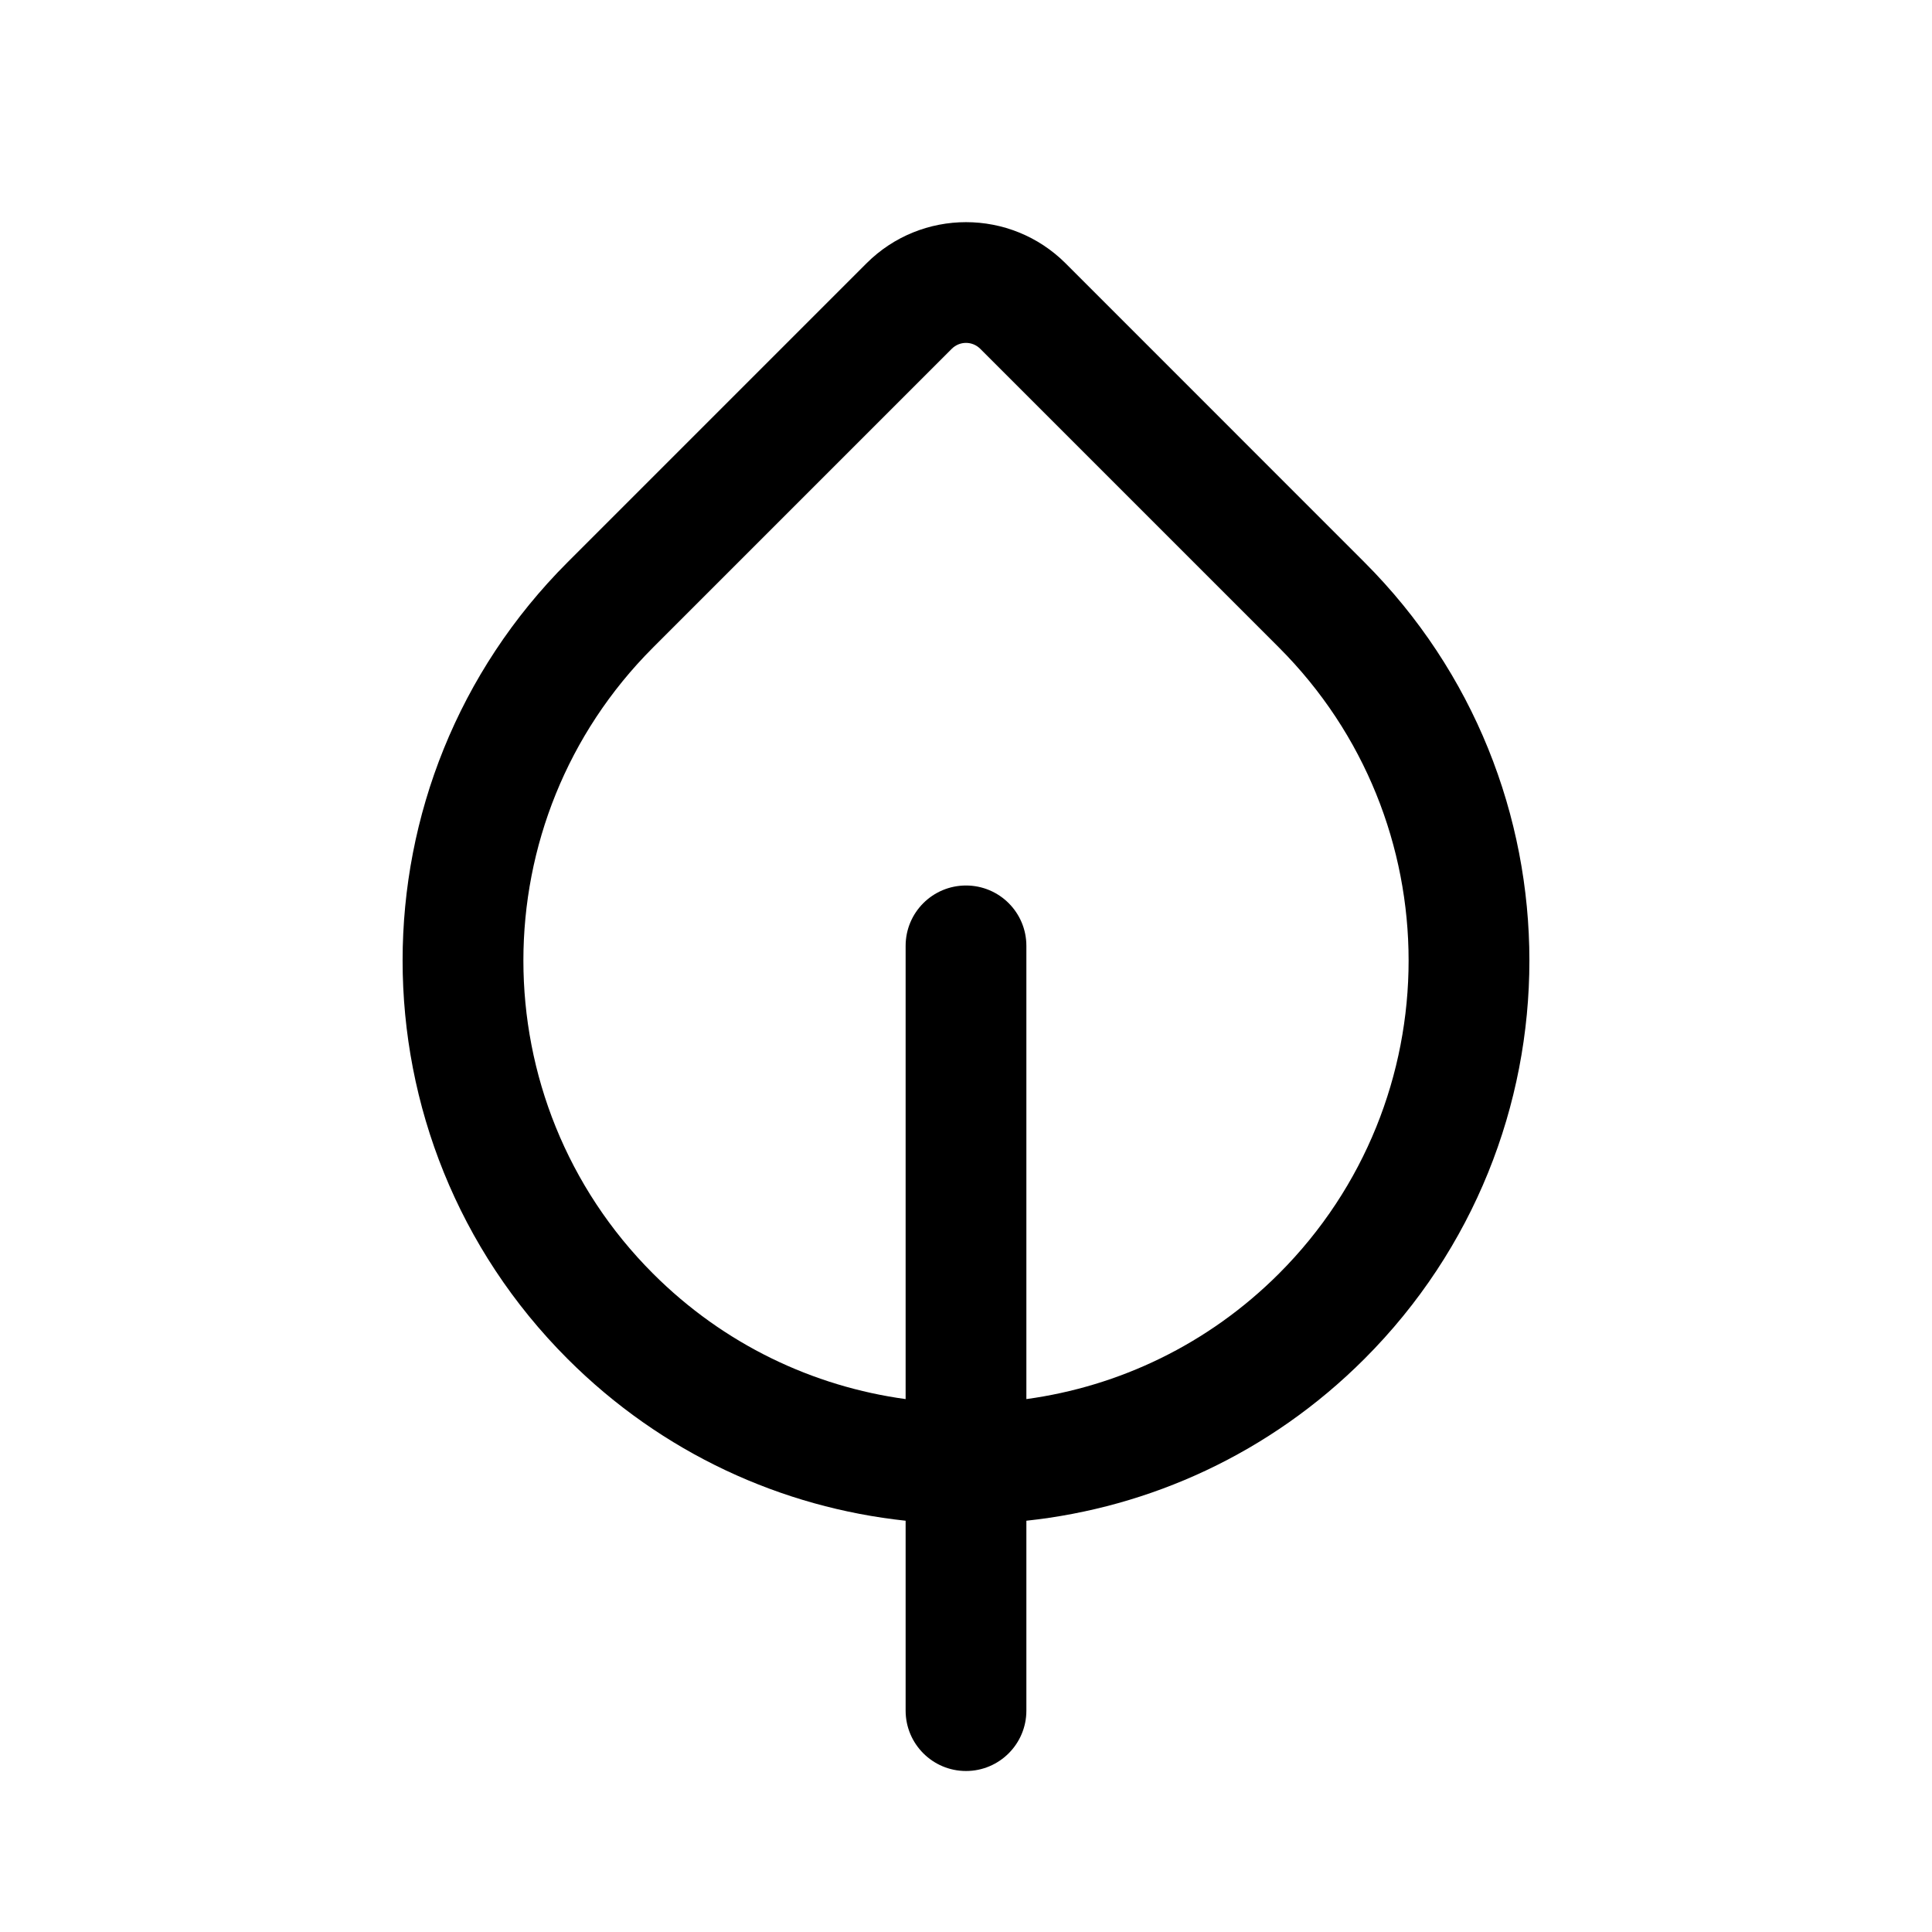 <svg  viewBox="0 0 24 24" fill="none" xmlns="http://www.w3.org/2000/svg">
<path d="M13.238 3.272C12.554 2.589 11.446 2.589 10.763 3.272L7.051 6.984C4.318 9.717 4.318 14.148 7.051 16.881C8.227 18.057 9.716 18.727 11.25 18.891V21.25C11.25 21.664 11.586 22 12 22C12.414 22 12.75 21.664 12.75 21.25V18.891C14.284 18.727 15.773 18.057 16.949 16.881C19.682 14.148 19.682 9.717 16.949 6.984L13.238 3.272ZM12.75 17.38V11.75C12.75 11.335 12.414 11 12 11C11.586 11 11.25 11.335 11.25 11.75V17.38C10.102 17.223 8.994 16.703 8.112 15.821C5.965 13.673 5.965 10.192 8.112 8.044L11.823 4.333C11.921 4.235 12.079 4.235 12.177 4.333L15.888 8.044C18.035 10.192 18.035 13.673 15.888 15.821C15.006 16.703 13.898 17.223 12.75 17.38Z" fill="currentColor"/>
</svg>
